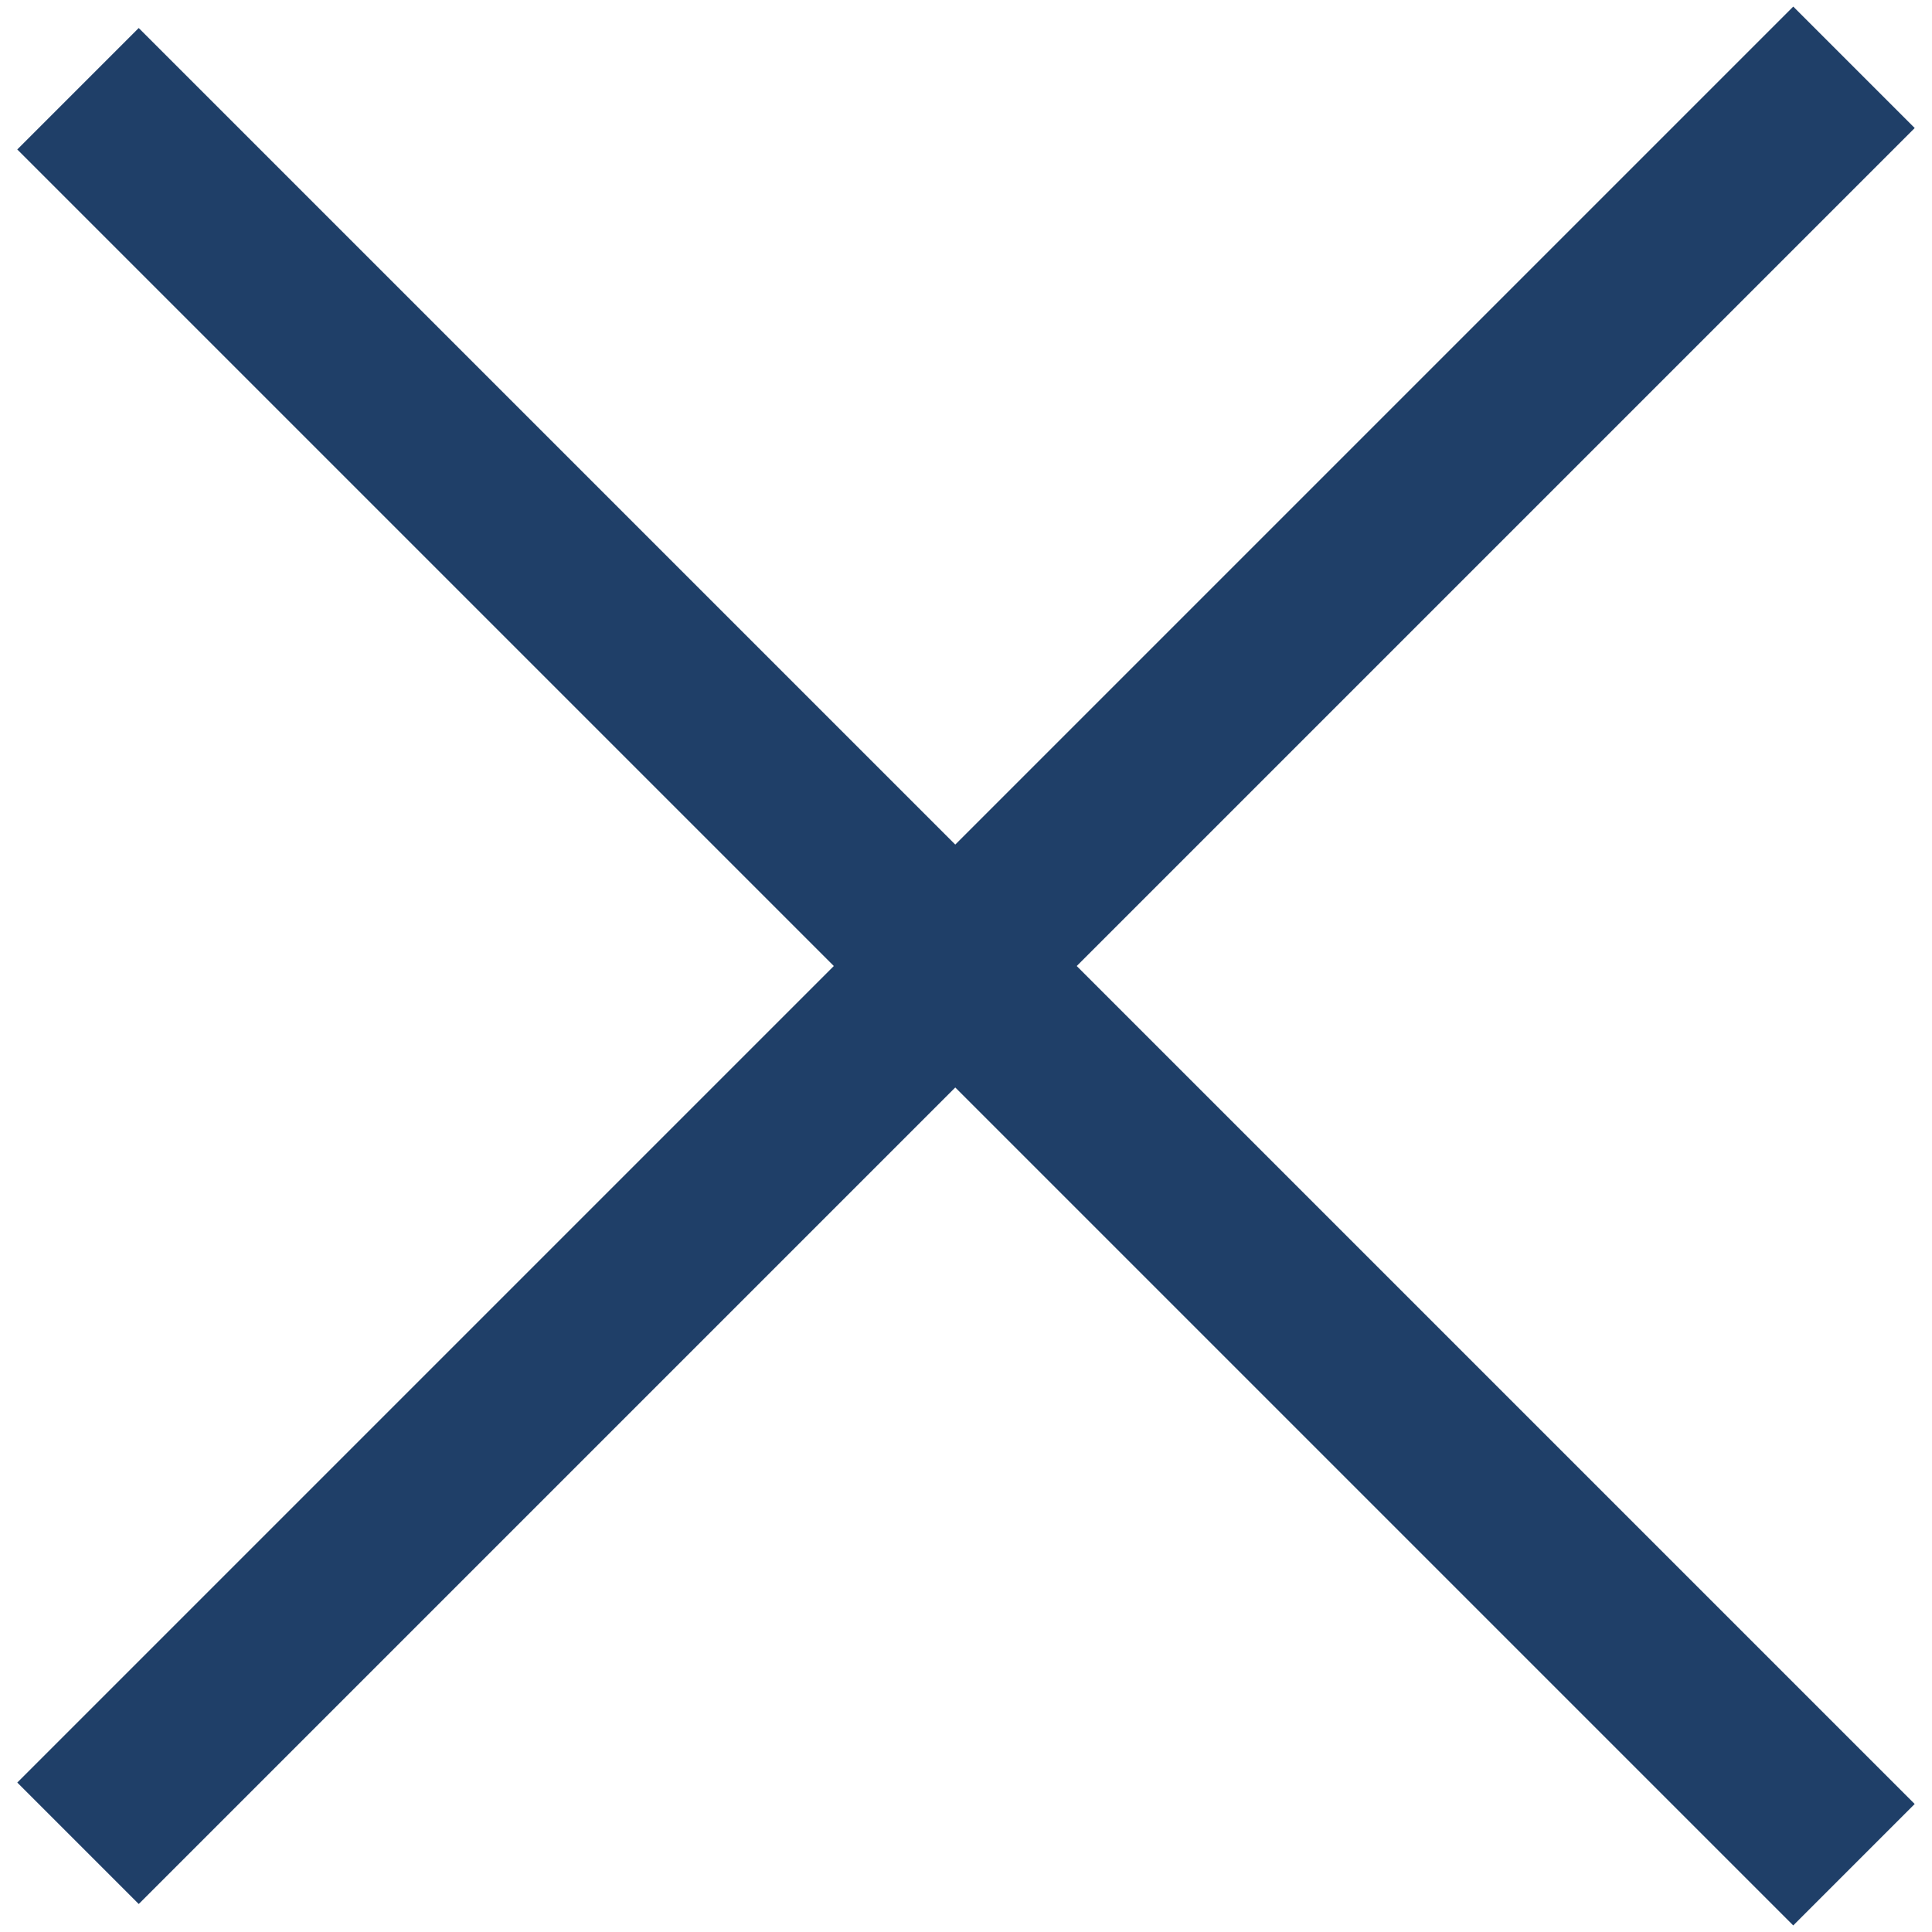 <svg width="20" height="20" viewBox="0 0 20 20" fill="none" xmlns="http://www.w3.org/2000/svg">
<rect x="0.179" y="18.453" width="26" height="1.778" transform="rotate(-45 0.179 18.453)" fill="#1F3F68"/>
<rect x="1.436" y="0.29" width="26" height="1.778" transform="rotate(45 1.436 0.29)" fill="#1F3F68"/>
</svg>
